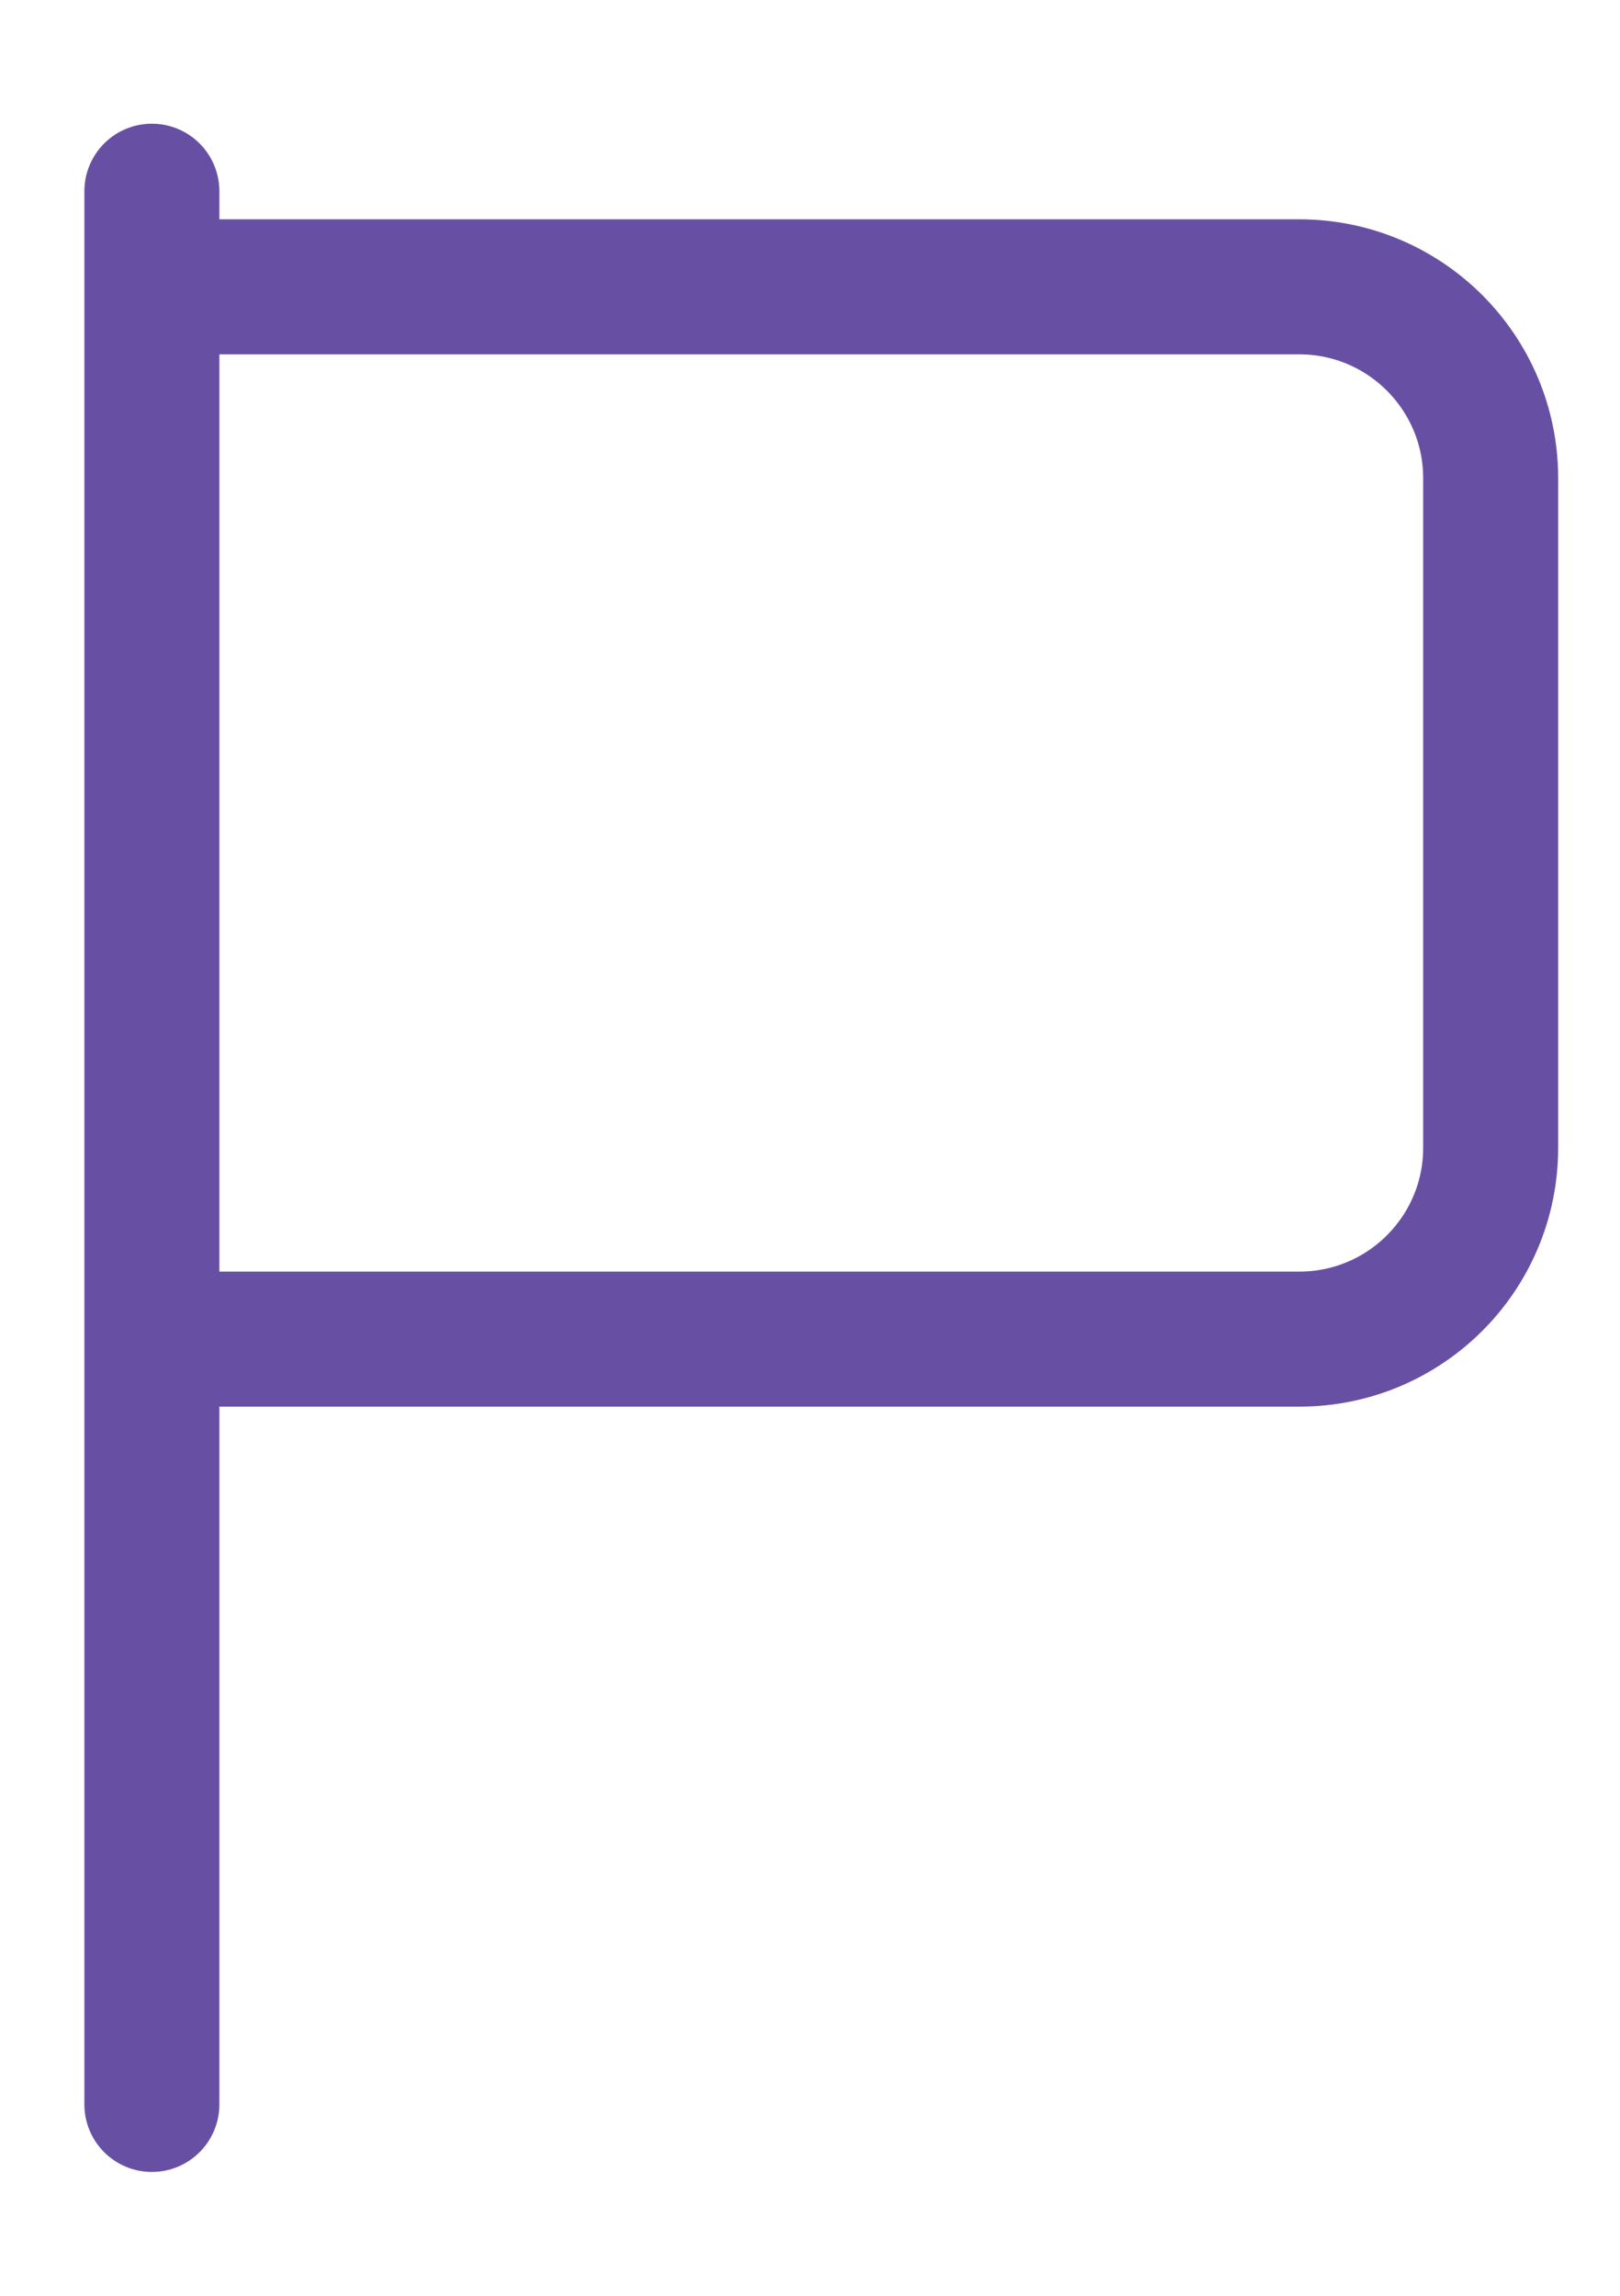 <svg width="12" height="17" viewBox="0 0 12 17" fill="none" xmlns="http://www.w3.org/2000/svg">
<path d="M1.125 15.583V9.916M1.125 9.916V2.124M1.125 9.916H3.958H9.625C10.407 9.916 11.042 9.282 11.042 8.499V4.958V3.541C11.042 2.759 10.407 2.124 9.625 2.124H1.125M1.125 2.124V1.416" stroke="#6750A4" stroke-linecap="round" stroke-linejoin="round"/>
</svg>
